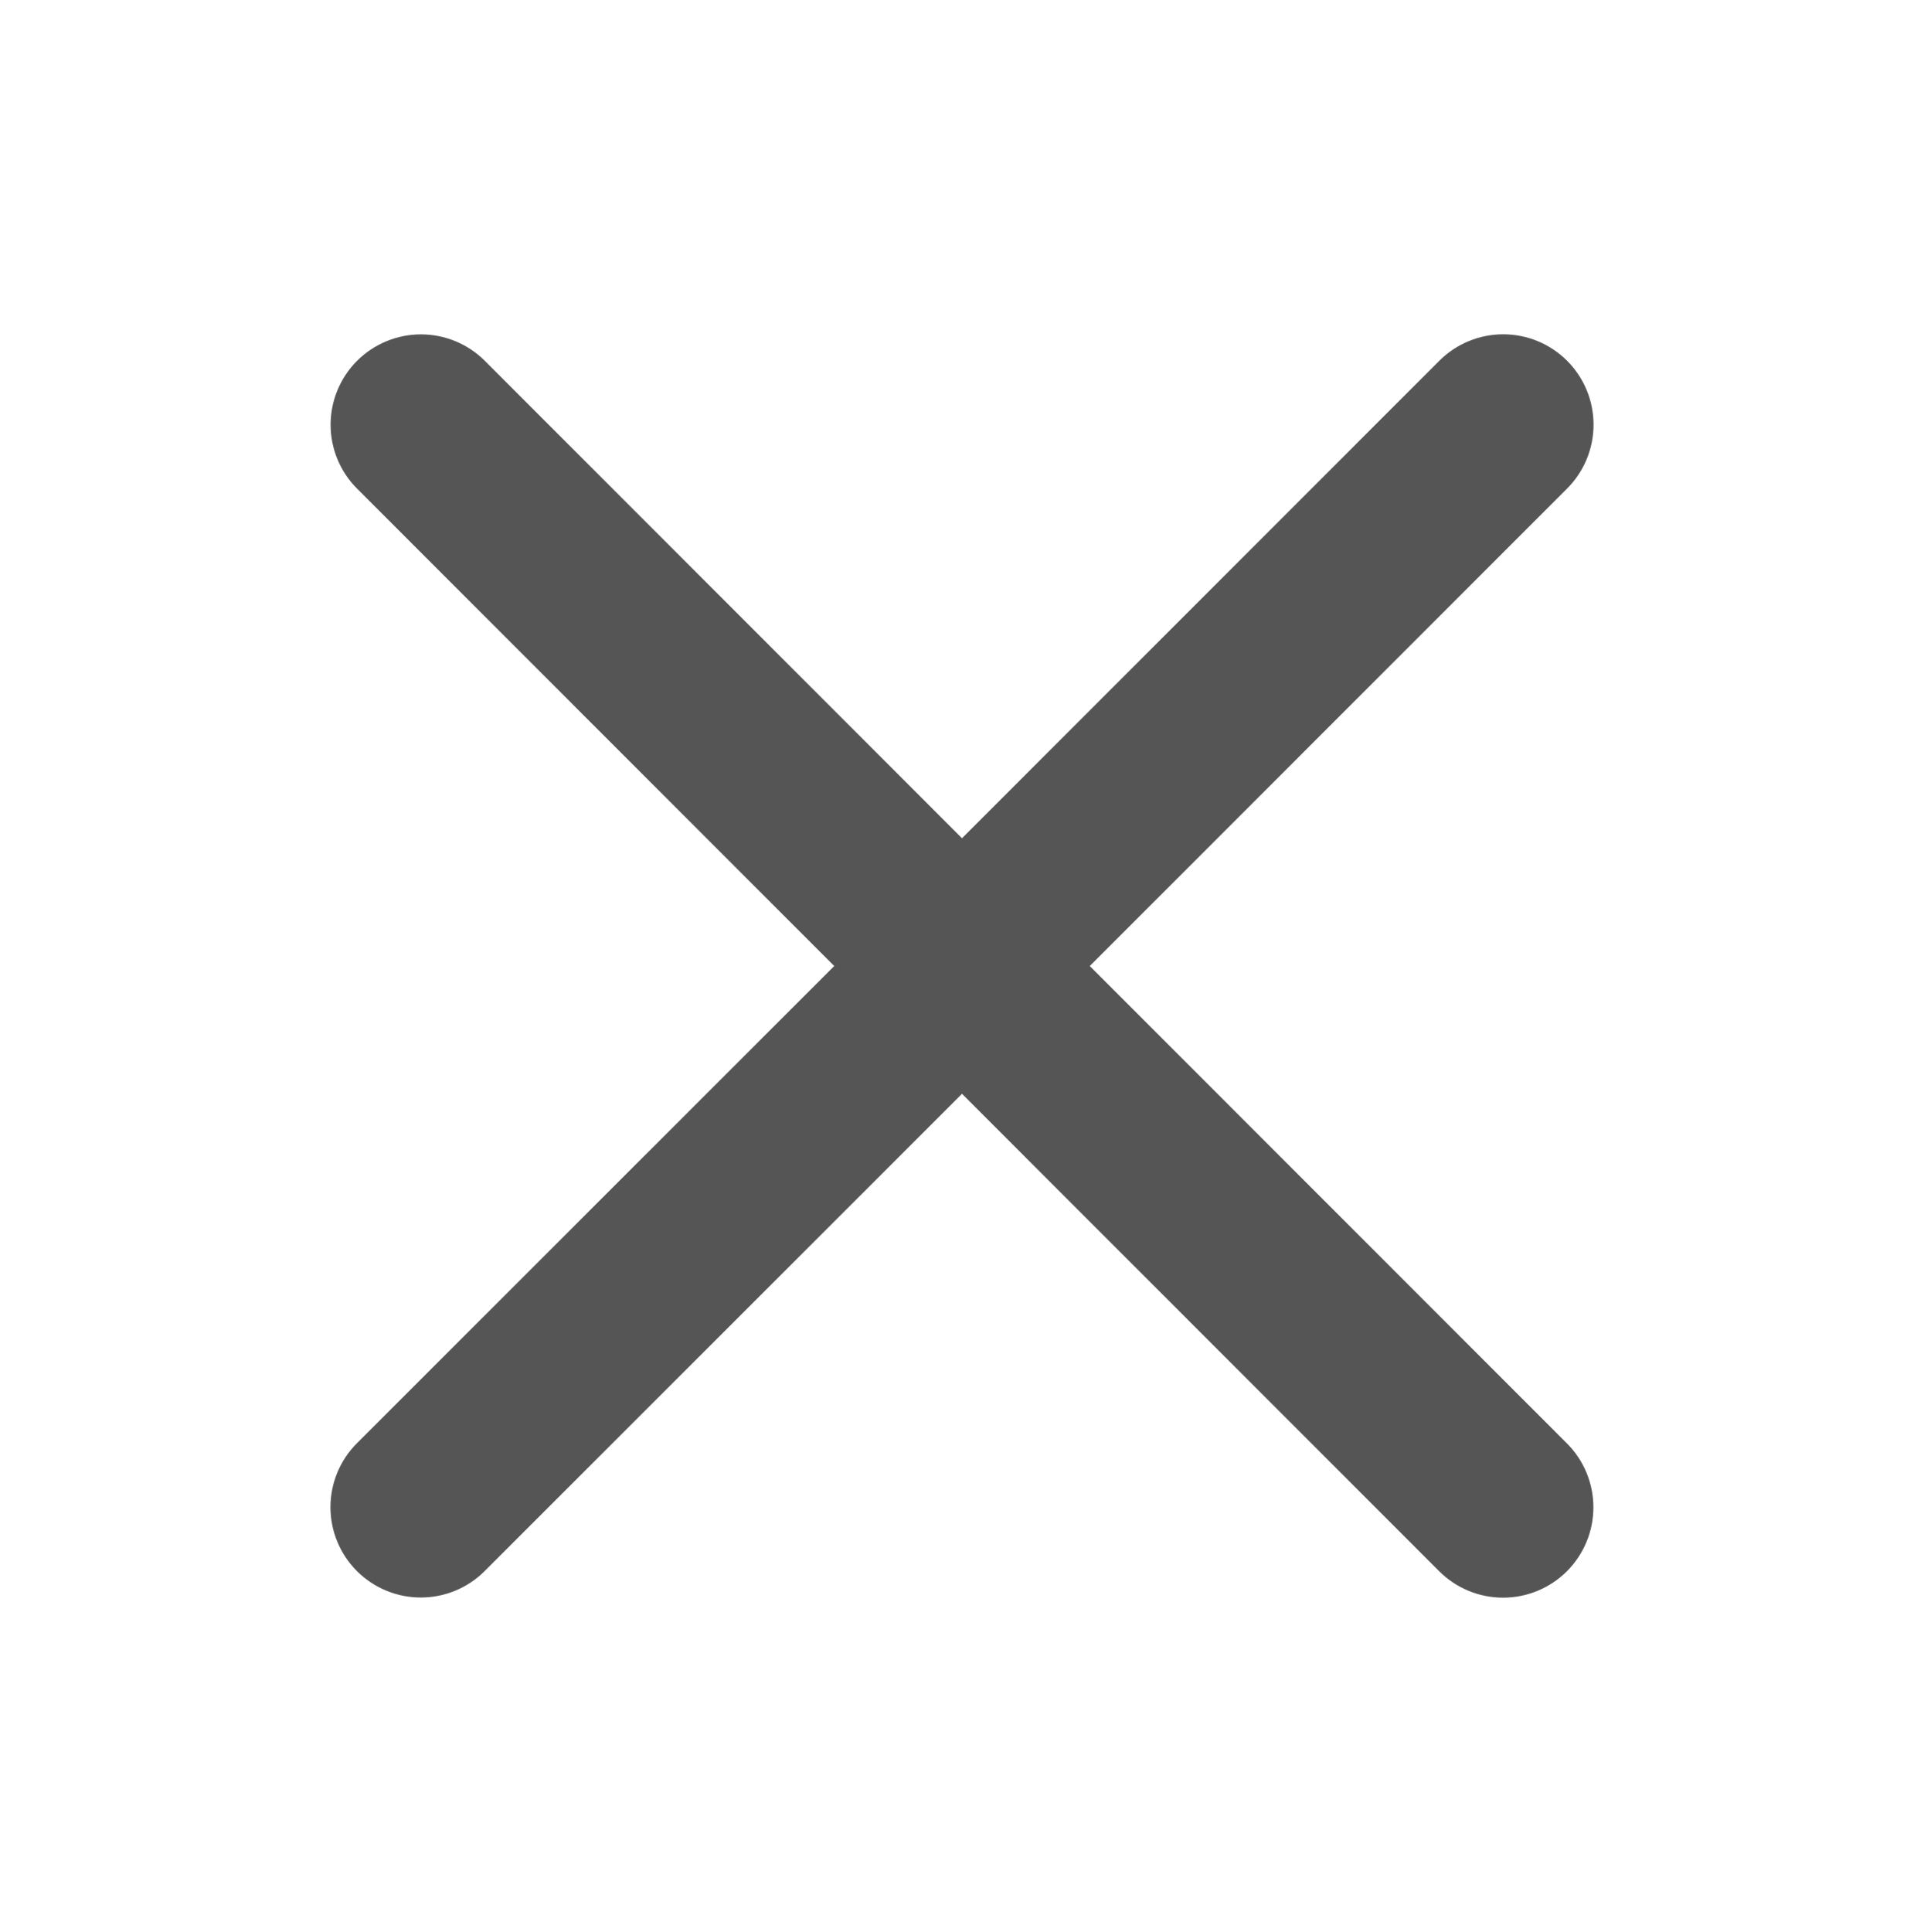 <svg width="256" height="257" viewBox="0 0 256 257" fill="none" xmlns="http://www.w3.org/2000/svg">
<path d="M208.49 192.025C210.744 194.28 212.011 197.337 212.011 200.525C212.011 203.713 210.744 206.771 208.49 209.025C206.236 211.28 203.178 212.546 199.99 212.546C196.802 212.546 193.744 211.28 191.49 209.025L128 145.515L64.49 209.005C62.236 211.26 59.178 212.526 55.99 212.526C52.802 212.526 49.744 211.26 47.49 209.005C45.236 206.751 43.969 203.693 43.969 200.505C43.969 197.317 45.236 194.26 47.49 192.005L111 128.515L47.51 65.005C45.256 62.751 43.989 59.693 43.989 56.505C43.989 53.317 45.256 50.26 47.51 48.005C49.764 45.751 52.822 44.484 56.01 44.484C59.198 44.484 62.256 45.751 64.51 48.005L128 111.515L191.51 47.995C193.764 45.741 196.822 44.474 200.01 44.474C203.198 44.474 206.256 45.741 208.51 47.995C210.764 50.249 212.031 53.307 212.031 56.495C212.031 59.683 210.764 62.741 208.51 64.995L145 128.515L208.49 192.025Z" fill="#555555"/>
</svg>
